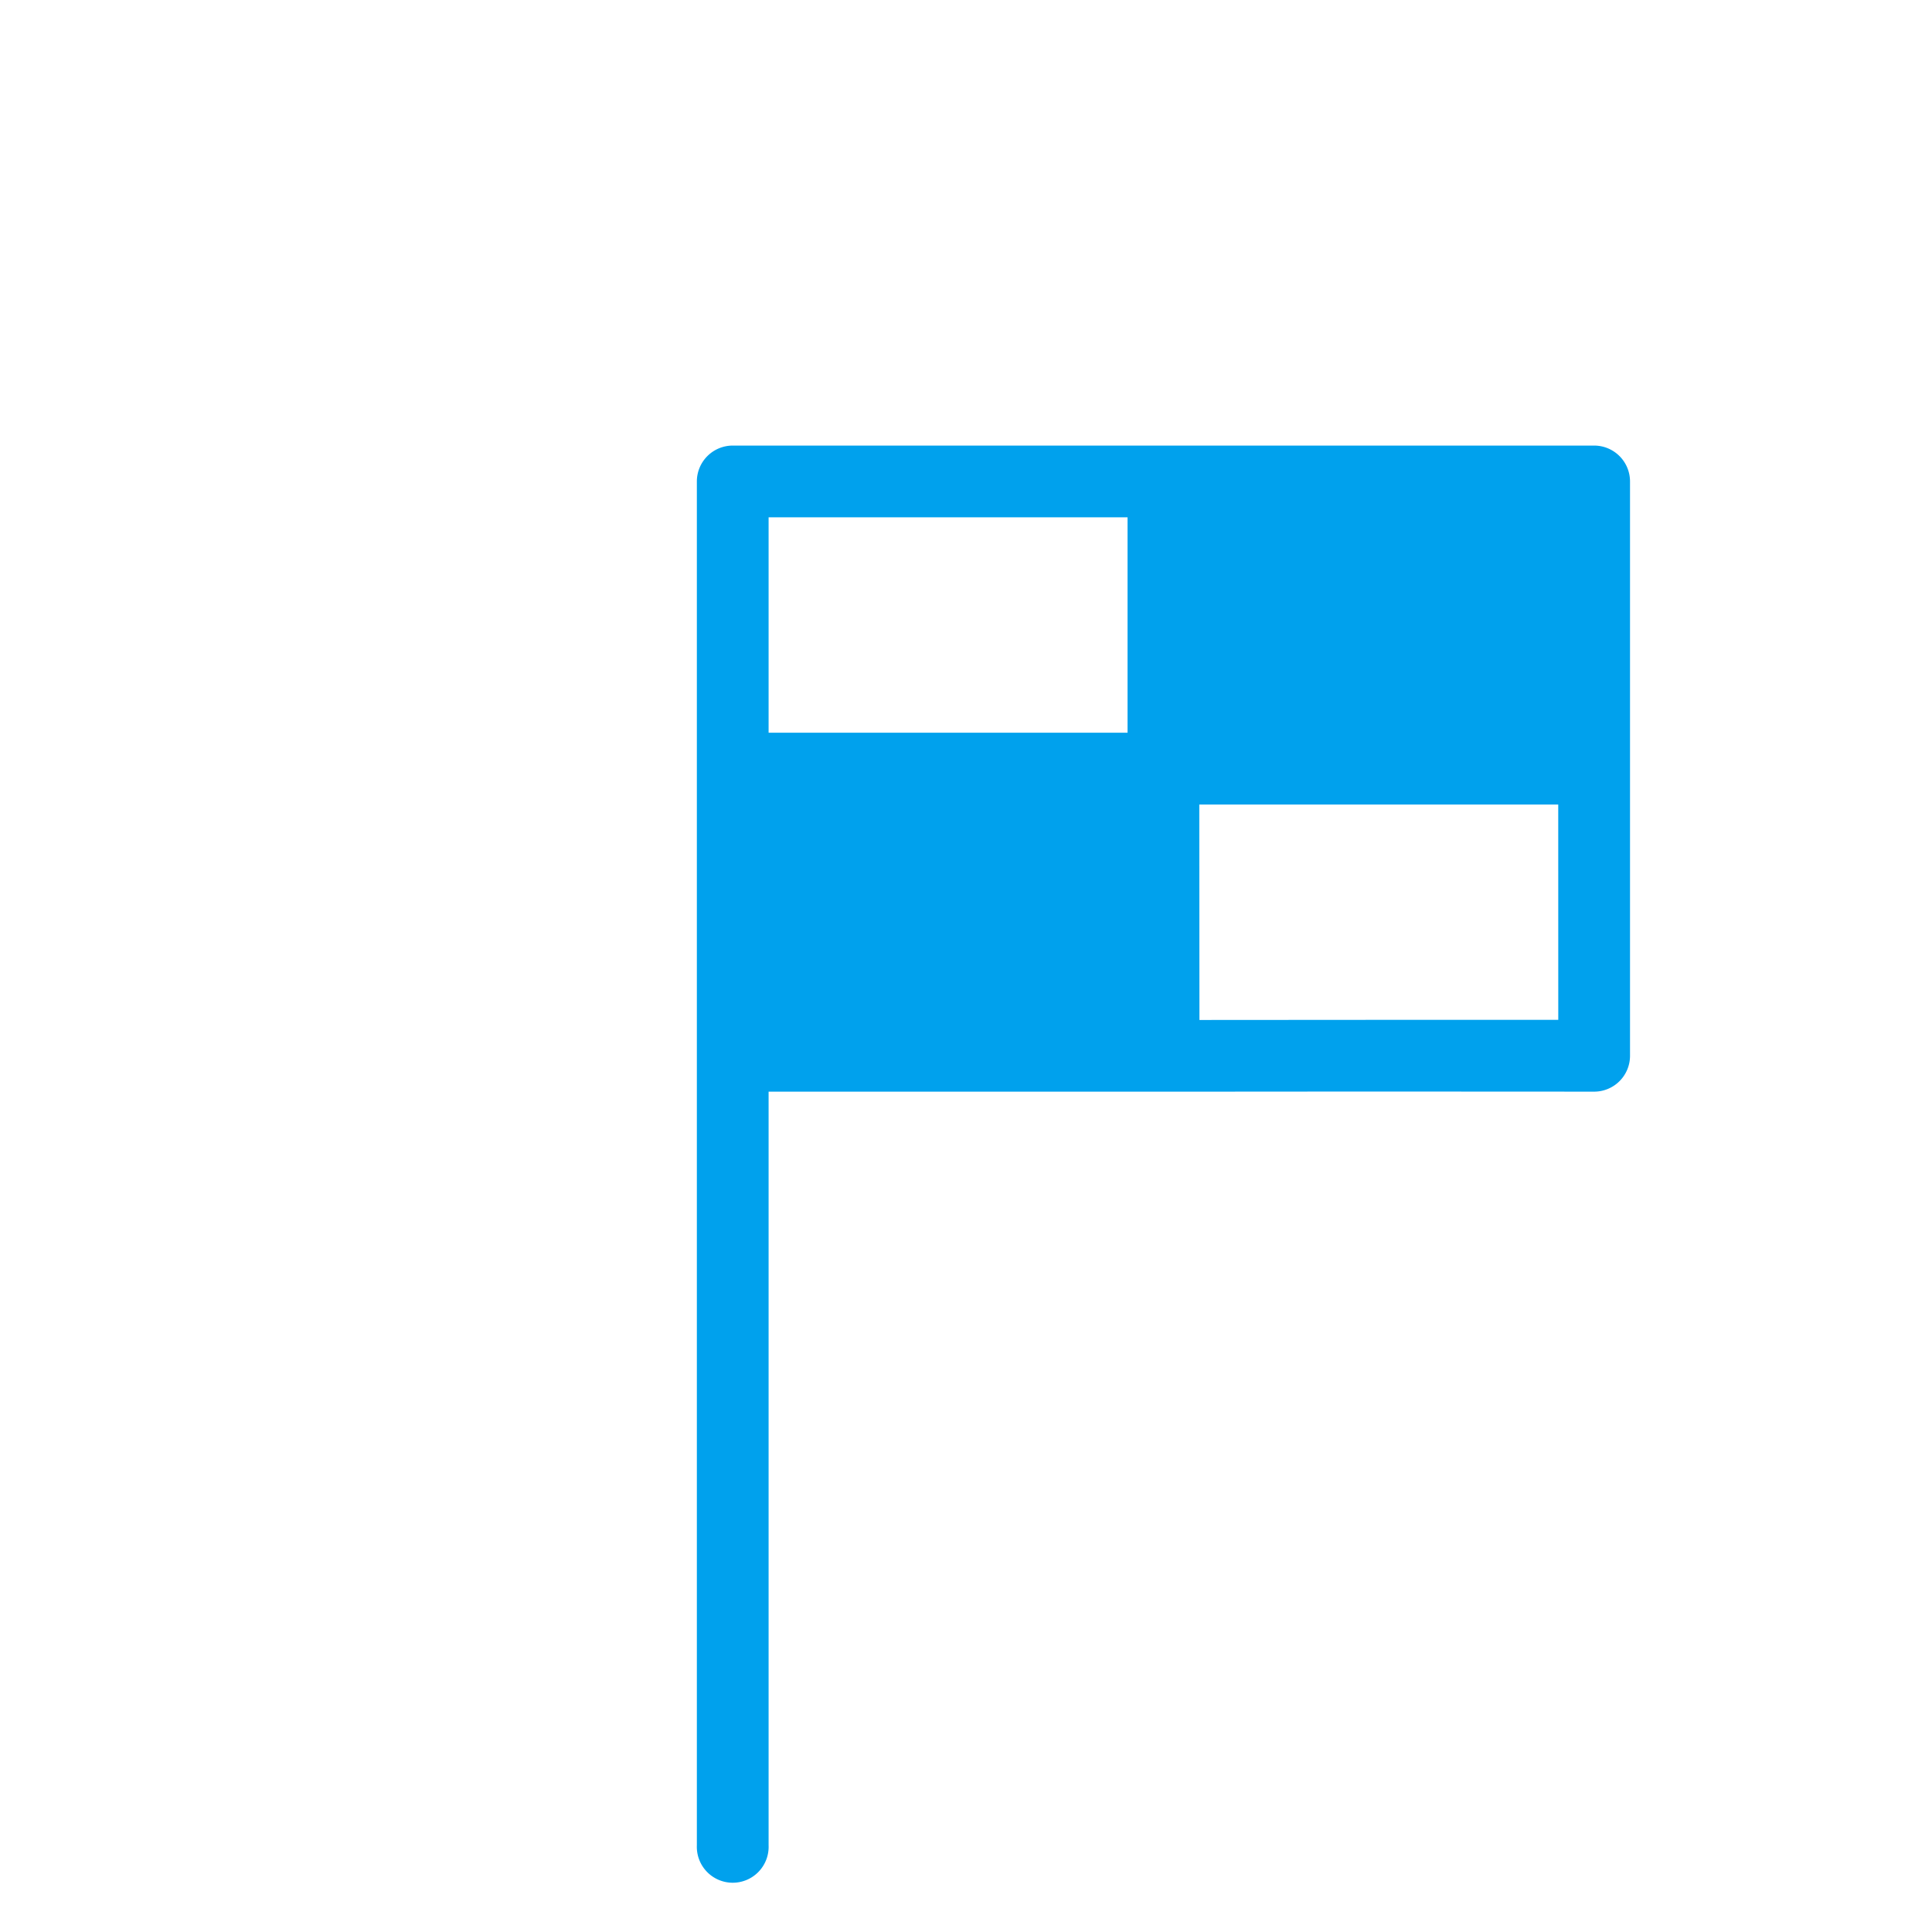 <svg xmlns="http://www.w3.org/2000/svg" width="37.131" height="37.131" viewBox="0 0 37.131 37.131">
  <path id="Path_11387" data-name="Path 11387" d="M6.52,35.242l.943.943,4.91,4.91,5.853,5.853a.69.69,0,0,0,.976,0l3.9-3.9,3.9-3.9L37.737,28.413a.69.69,0,1,0-.975-.975L26.519,37.681l-5.365-5.366L18.335,29.5,15.3,26.462a.689.689,0,0,0-.975,0l-3.9,3.9-3.9,3.9A.69.69,0,0,0,6.52,35.242Zm10.243,2.439,4.878,4.878-2.927,2.927-4.878-4.878Zm-1.951-9.756,2.546,2.546L19.69,32.8,16.764,35.73l-4.878-4.878Z" transform="translate(60.168 28.873) rotate(135)" fill="#00a1ed"/>
</svg>
